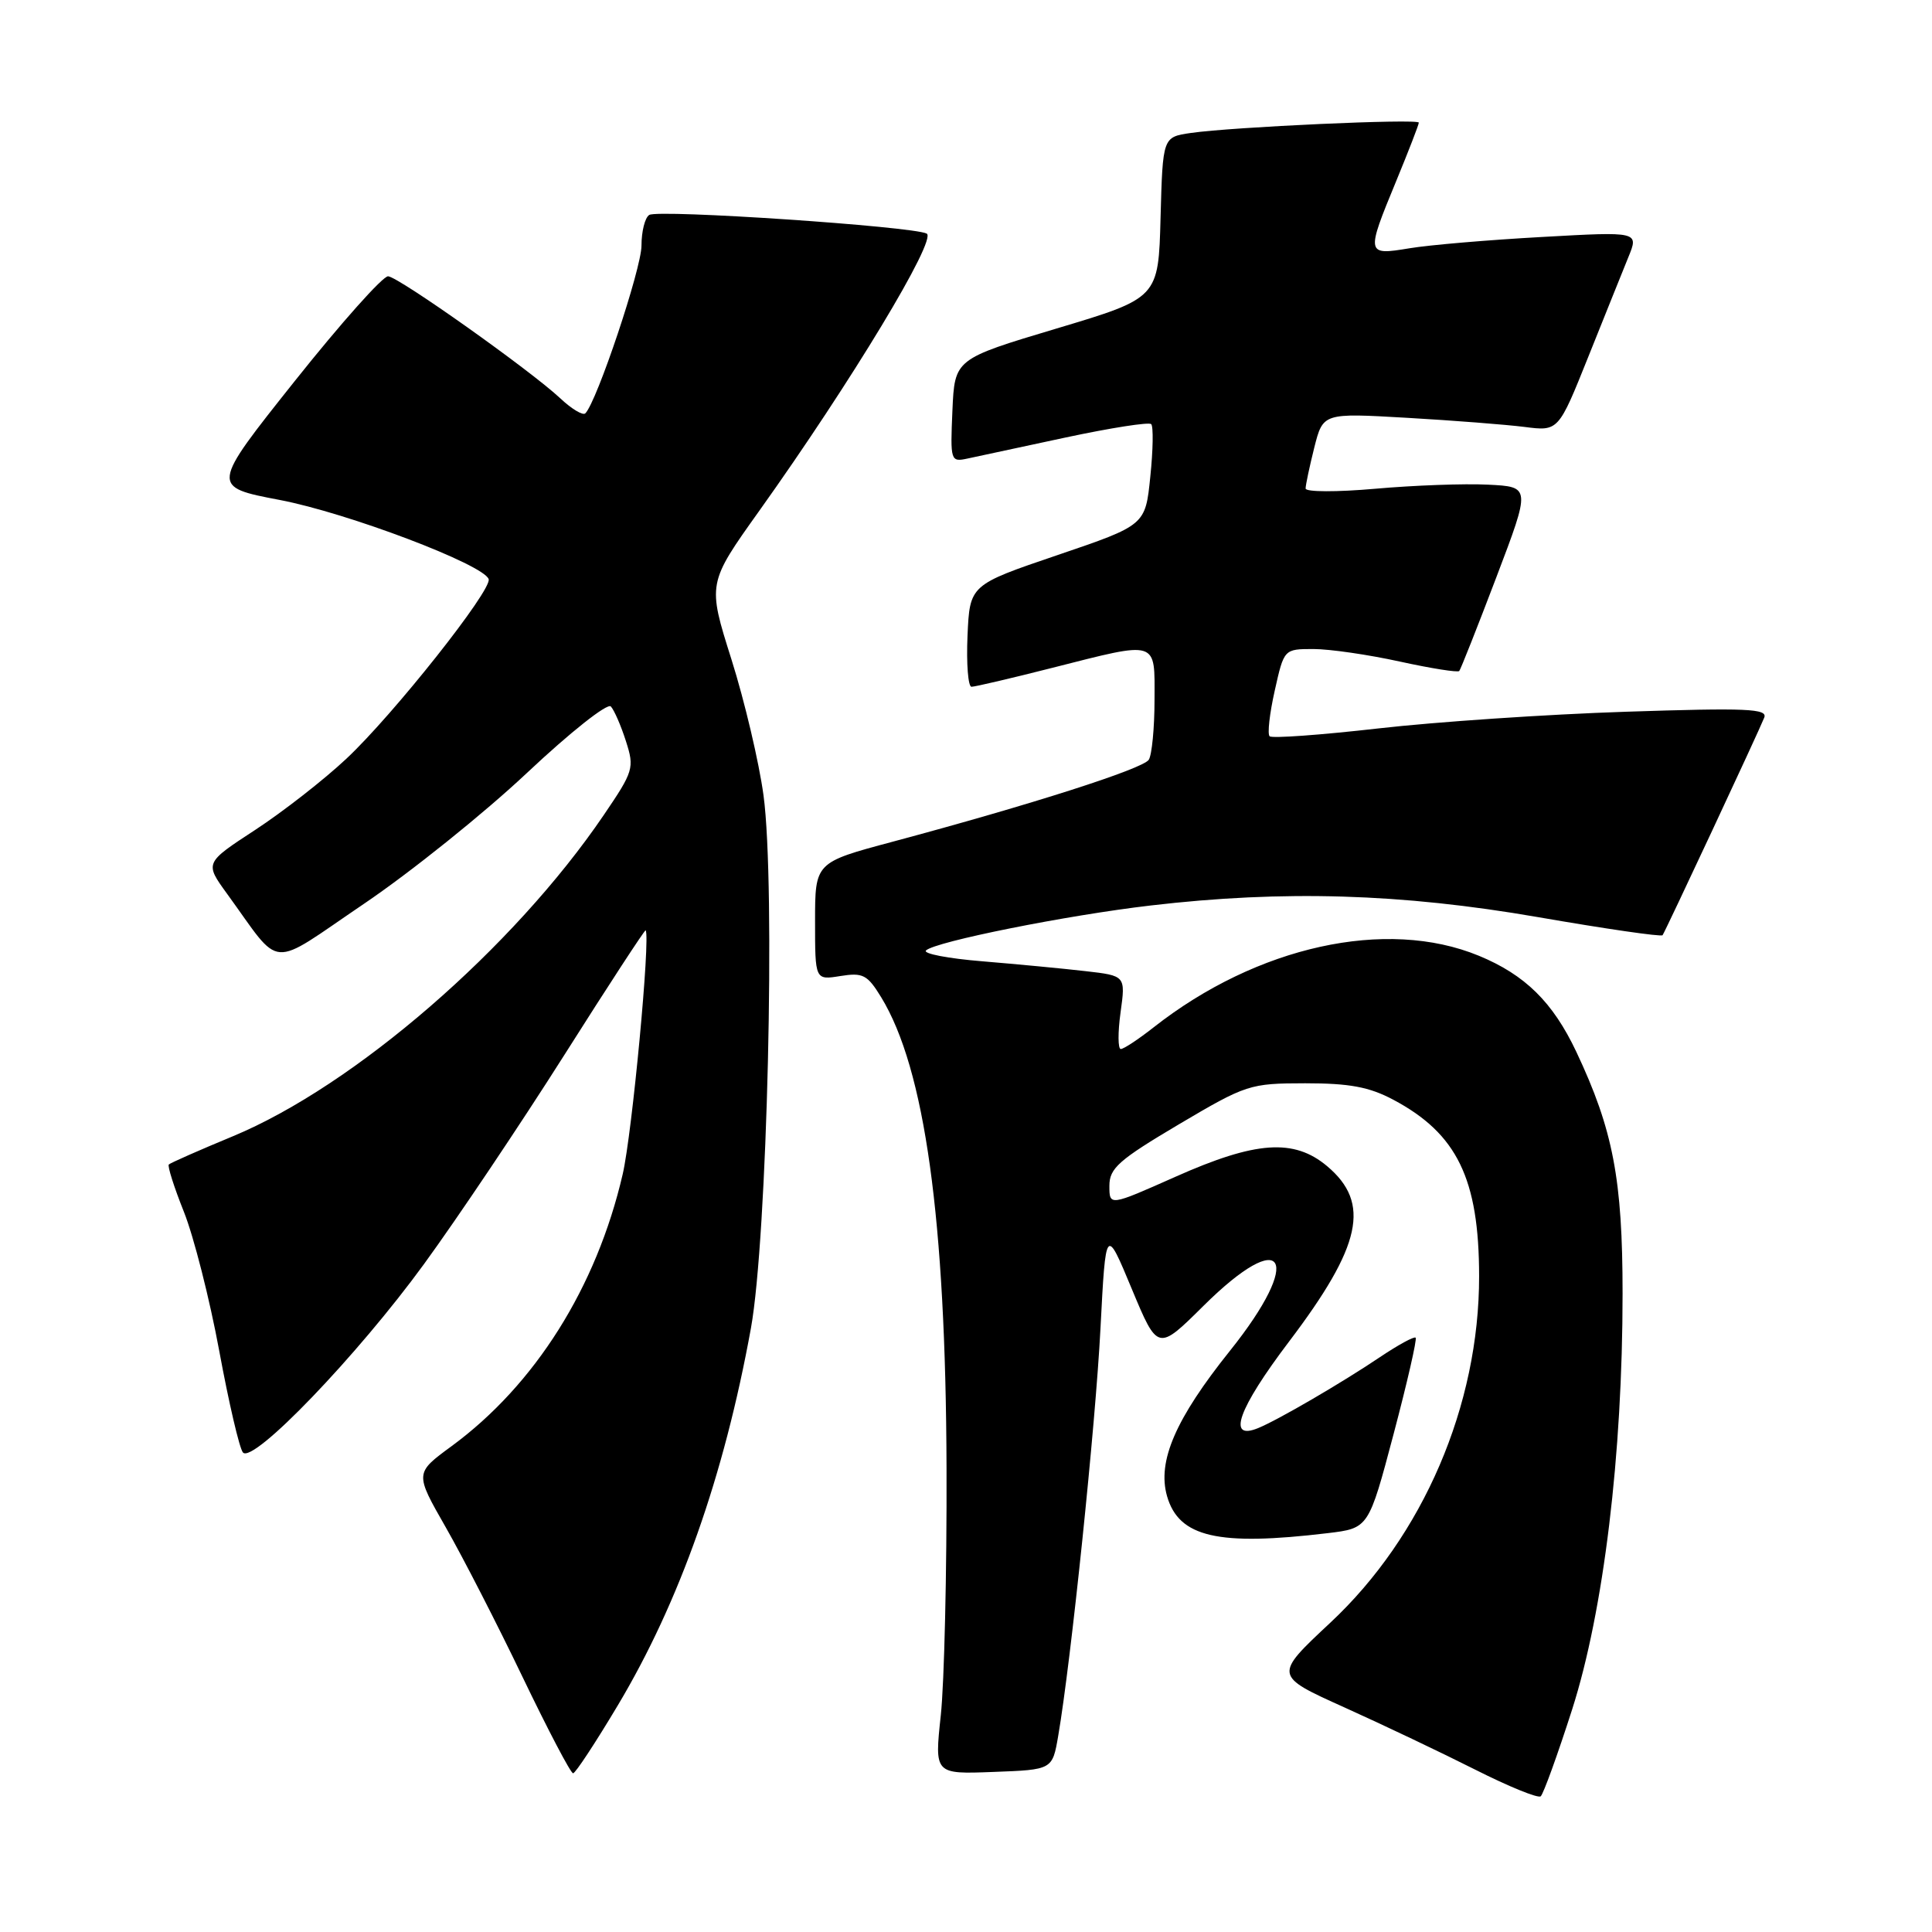 <?xml version="1.0" encoding="UTF-8" standalone="no"?>
<!DOCTYPE svg PUBLIC "-//W3C//DTD SVG 1.1//EN" "http://www.w3.org/Graphics/SVG/1.1/DTD/svg11.dtd" >
<svg xmlns="http://www.w3.org/2000/svg" xmlns:xlink="http://www.w3.org/1999/xlink" version="1.1" viewBox="0 0 256 256">
 <g >
 <path fill="currentColor"
d=" M 208.32 226.50 C 212.49 213.45 215.00 192.75 215.00 171.39 C 215.00 156.26 213.74 149.69 208.87 139.37 C 205.76 132.79 202.08 129.17 195.95 126.64 C 183.69 121.59 166.55 125.37 152.86 136.13 C 150.85 137.71 148.90 139.00 148.51 139.00 C 148.13 139.00 148.11 136.82 148.48 134.15 C 149.15 129.29 149.15 129.29 143.82 128.68 C 140.90 128.34 134.76 127.76 130.20 127.38 C 125.63 127.01 122.26 126.36 122.70 125.94 C 123.93 124.77 141.33 121.28 152.49 119.98 C 170.09 117.92 185.67 118.39 203.77 121.52 C 212.70 123.07 220.13 124.15 220.30 123.92 C 220.67 123.40 233.01 97.01 233.77 95.09 C 234.25 93.90 231.46 93.78 215.42 94.31 C 205.01 94.65 190.26 95.65 182.64 96.52 C 175.01 97.39 168.53 97.86 168.23 97.56 C 167.92 97.26 168.23 94.53 168.91 91.51 C 170.14 86.00 170.14 86.00 174.04 86.00 C 176.19 86.00 181.34 86.75 185.48 87.66 C 189.63 88.57 193.18 89.13 193.36 88.91 C 193.55 88.68 195.76 83.10 198.27 76.50 C 202.83 64.50 202.83 64.50 197.16 64.22 C 194.05 64.06 187.34 64.31 182.25 64.76 C 177.16 65.21 173.00 65.20 173.00 64.73 C 173.00 64.27 173.52 61.82 174.15 59.30 C 175.31 54.72 175.31 54.72 186.40 55.36 C 192.51 55.71 199.53 56.26 202.00 56.57 C 206.50 57.15 206.50 57.15 210.44 47.32 C 212.60 41.92 215.00 35.97 215.76 34.09 C 217.16 30.68 217.16 30.68 204.33 31.40 C 197.27 31.79 189.36 32.46 186.75 32.90 C 181.01 33.85 180.98 33.74 185.00 24.00 C 186.65 20.00 188.00 16.51 188.00 16.25 C 188.00 15.70 163.28 16.82 157.78 17.62 C 154.07 18.16 154.07 18.16 153.78 28.83 C 153.50 39.49 153.50 39.49 140.00 43.53 C 126.50 47.57 126.50 47.57 126.20 54.41 C 125.91 61.09 125.96 61.24 128.20 60.76 C 129.47 60.49 135.34 59.23 141.25 57.96 C 147.16 56.70 152.24 55.90 152.54 56.20 C 152.84 56.50 152.79 59.64 152.42 63.17 C 151.77 69.59 151.77 69.59 140.13 73.55 C 128.50 77.50 128.50 77.50 128.20 84.25 C 128.04 87.96 128.28 91.00 128.73 91.00 C 129.18 91.00 133.98 89.88 139.40 88.50 C 153.59 84.90 153.00 84.72 152.98 92.75 C 152.98 96.46 152.63 100.03 152.22 100.67 C 151.46 101.87 136.62 106.62 118.25 111.54 C 108.00 114.28 108.00 114.28 108.00 122.08 C 108.00 129.87 108.00 129.87 111.35 129.33 C 114.34 128.85 114.93 129.15 116.76 132.14 C 122.55 141.62 125.32 161.55 125.42 194.50 C 125.47 208.25 125.12 223.01 124.66 227.29 C 123.82 235.09 123.82 235.09 131.64 234.79 C 139.45 234.50 139.45 234.50 140.22 230.00 C 141.91 220.17 145.17 188.75 145.82 176.00 C 146.52 162.50 146.52 162.50 149.96 170.77 C 153.41 179.04 153.41 179.04 159.48 173.02 C 170.25 162.34 172.81 166.70 162.98 178.98 C 155.76 188.00 153.32 193.63 154.64 198.25 C 156.21 203.70 161.40 204.89 175.93 203.15 C 181.35 202.50 181.35 202.50 184.65 190.05 C 186.46 183.21 187.78 177.45 187.58 177.25 C 187.38 177.05 185.26 178.21 182.86 179.82 C 177.86 183.19 169.34 188.16 166.71 189.23 C 162.53 190.94 164.04 186.70 170.81 177.76 C 180.43 165.06 181.65 159.41 175.86 154.53 C 171.46 150.83 166.41 151.18 155.75 155.93 C 147.00 159.82 147.00 159.82 147.00 157.13 C 147.00 154.80 148.23 153.71 156.19 148.99 C 165.14 143.70 165.60 143.55 172.94 143.54 C 178.81 143.54 181.42 144.02 184.62 145.72 C 193.07 150.21 195.98 156.20 195.99 169.09 C 196.01 186.21 188.57 203.53 176.27 215.02 C 168.78 222.02 168.78 222.02 178.14 226.24 C 183.29 228.56 191.10 232.28 195.50 234.50 C 199.90 236.72 203.79 238.31 204.15 238.02 C 204.50 237.73 206.38 232.55 208.32 226.50 Z  M 81.85 225.99 C 90.06 212.25 95.95 195.56 99.50 176.00 C 101.67 164.04 102.78 117.31 101.17 105.39 C 100.58 101.02 98.67 92.91 96.92 87.37 C 93.74 77.31 93.74 77.31 100.62 67.67 C 112.78 50.62 124.21 31.69 122.79 30.95 C 120.92 29.99 87.25 27.72 86.03 28.48 C 85.46 28.83 85.00 30.66 85.00 32.55 C 85.00 35.58 79.09 53.24 77.56 54.77 C 77.24 55.09 75.75 54.20 74.24 52.78 C 70.29 49.08 52.90 36.74 51.43 36.61 C 50.75 36.55 45.18 42.80 39.05 50.50 C 27.91 64.50 27.91 64.50 37.08 66.25 C 46.05 67.96 64.10 74.80 64.75 76.74 C 65.22 78.17 52.13 94.70 45.89 100.54 C 42.93 103.32 37.49 107.56 33.81 109.97 C 27.12 114.34 27.12 114.34 30.08 118.42 C 37.48 128.60 35.40 128.44 48.18 119.79 C 54.41 115.58 64.14 107.76 69.81 102.43 C 75.55 97.03 80.49 93.12 80.94 93.61 C 81.39 94.10 82.29 96.17 82.94 98.21 C 84.08 101.76 83.95 102.19 80.00 108.00 C 68.04 125.61 46.96 143.87 30.86 150.56 C 26.39 152.41 22.57 154.10 22.37 154.30 C 22.17 154.50 23.07 157.33 24.37 160.58 C 25.67 163.84 27.78 172.12 29.05 179.00 C 30.32 185.88 31.73 191.93 32.19 192.46 C 33.53 194.01 47.36 179.61 56.18 167.50 C 60.59 161.45 68.96 148.97 74.79 139.77 C 80.61 130.57 85.46 123.15 85.55 123.27 C 86.21 124.15 83.76 150.21 82.51 155.59 C 79.04 170.57 70.90 183.50 59.83 191.63 C 54.96 195.20 54.96 195.20 59.05 202.35 C 61.30 206.28 65.90 215.24 69.26 222.25 C 72.63 229.26 75.63 234.99 75.94 234.97 C 76.25 234.96 78.91 230.91 81.85 225.99 Z "/>
</g>
</svg>